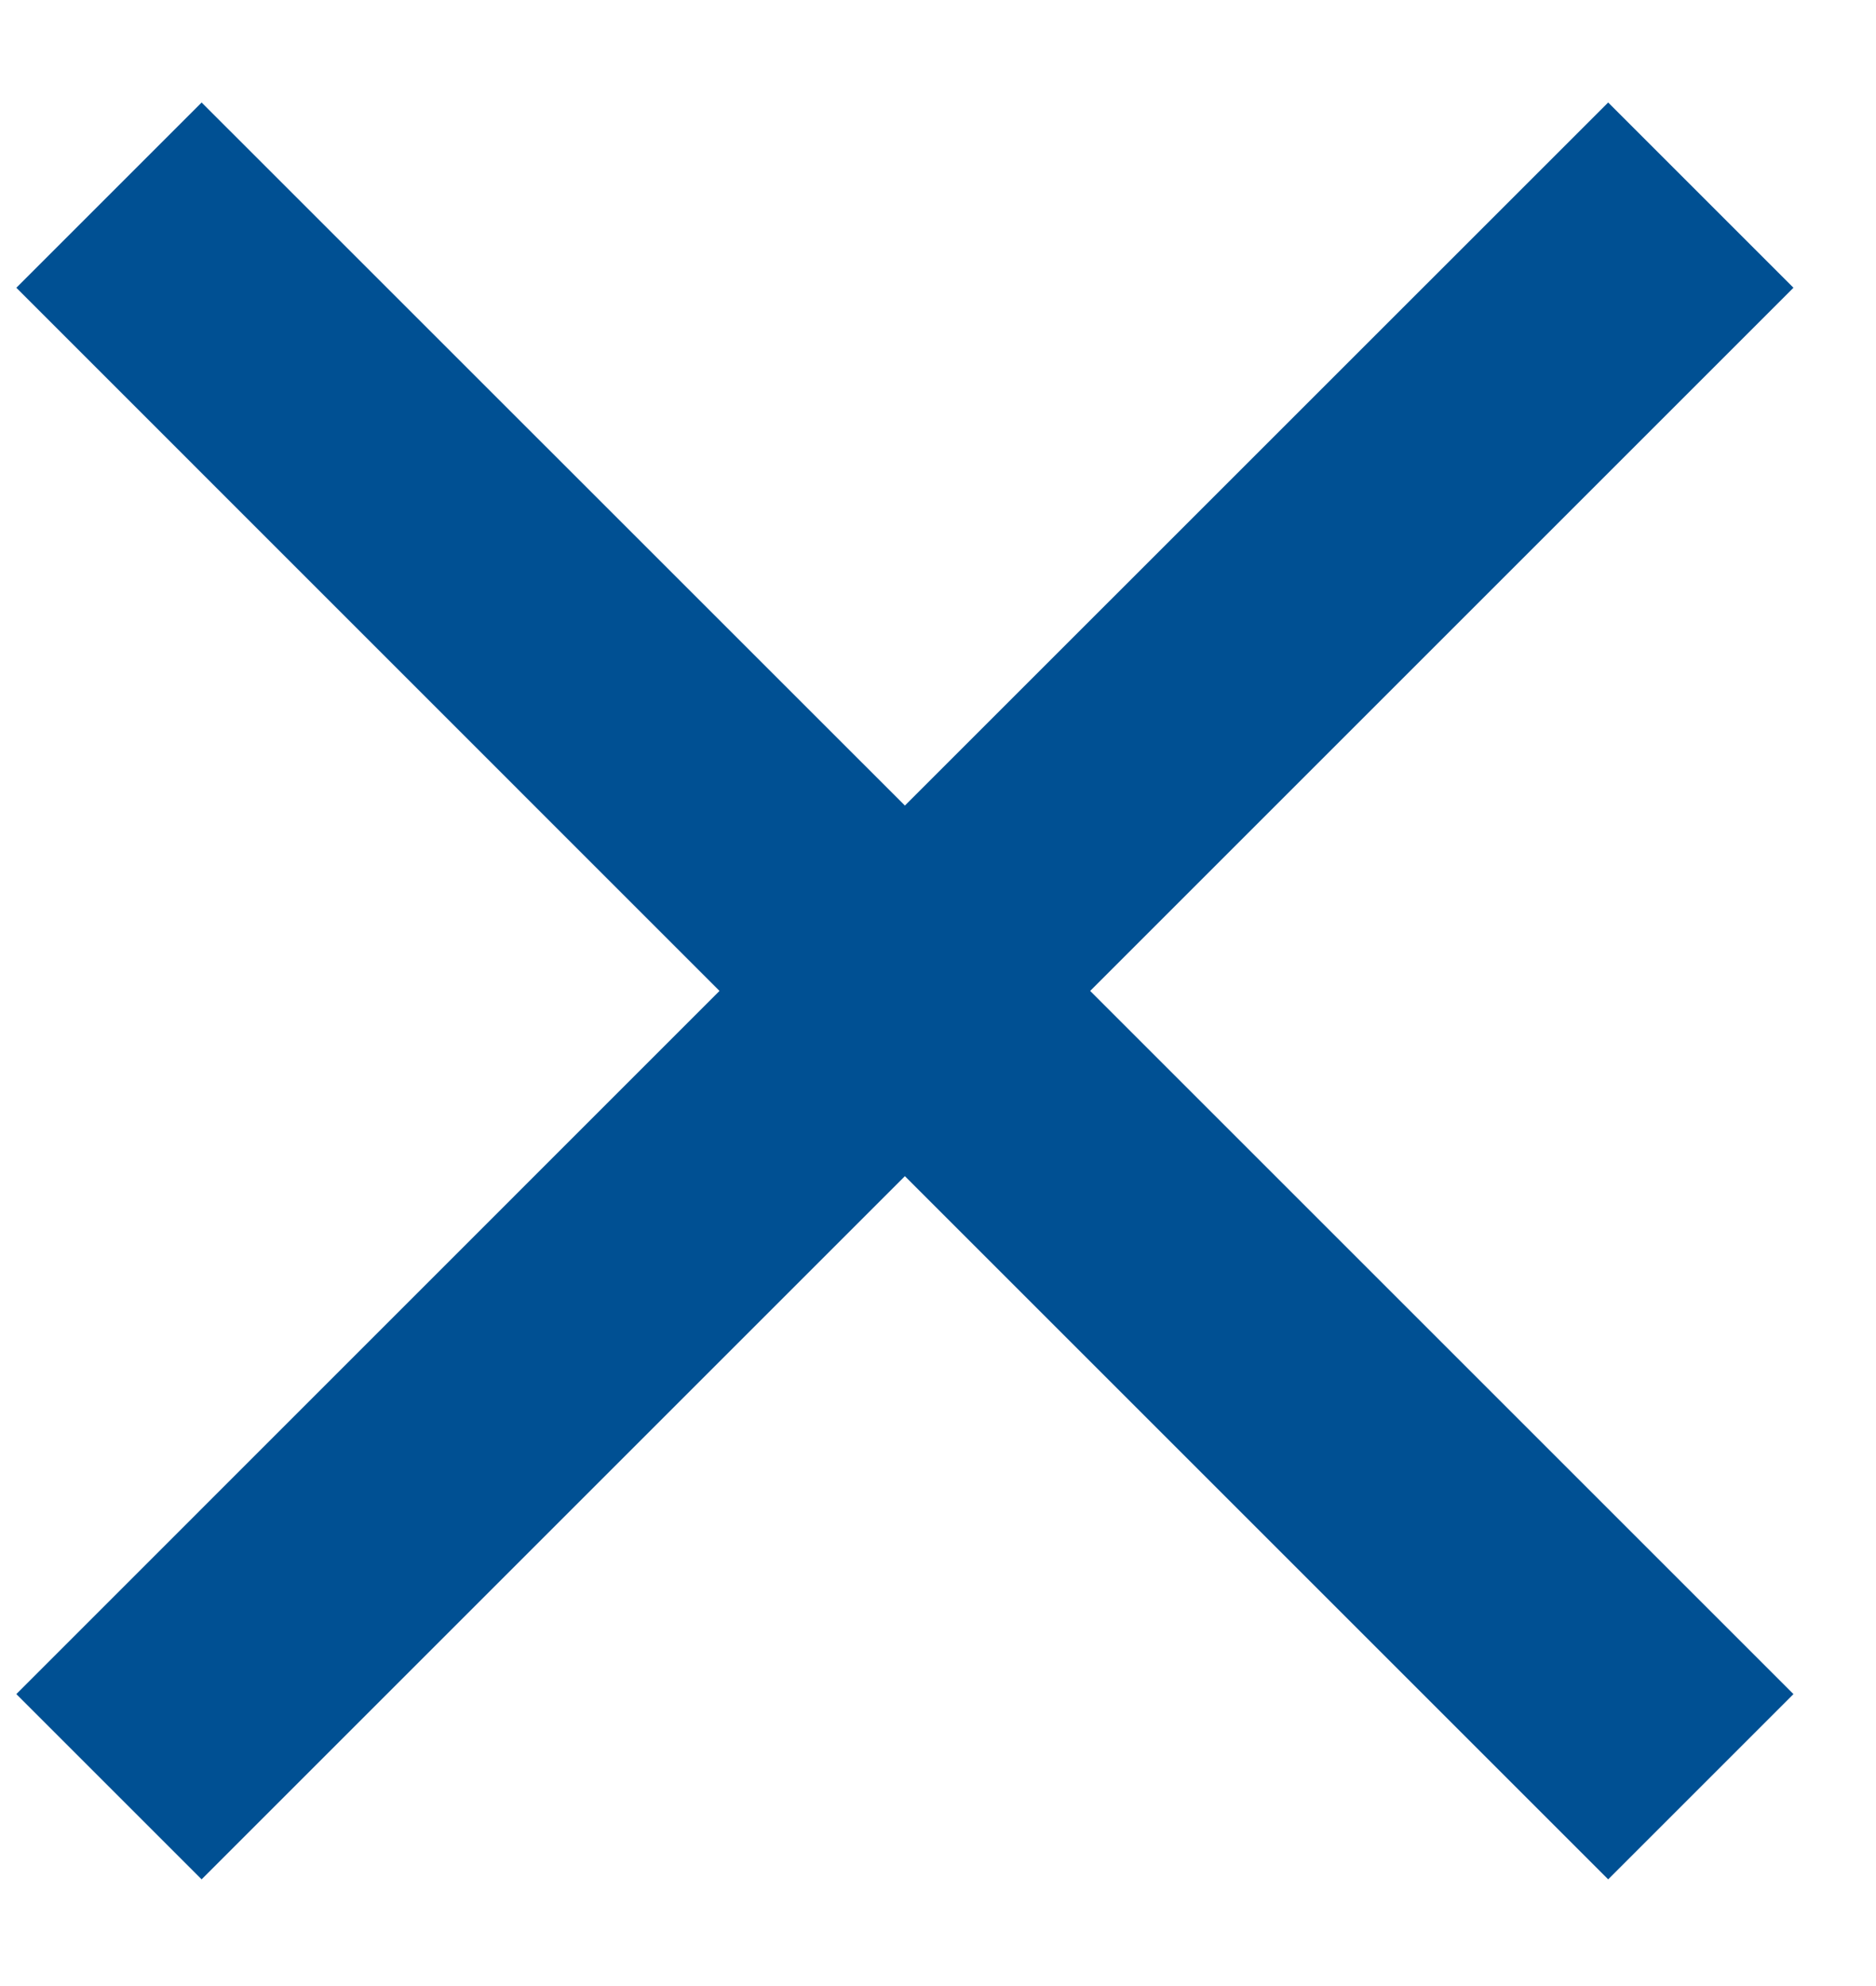 <?xml version="1.0" encoding="UTF-8"?>
<svg width="17px" height="18px" viewBox="0 0 17 18" version="1.1" xmlns="http://www.w3.org/2000/svg" xmlns:xlink="http://www.w3.org/1999/xlink">
    <title>close</title>
    <g id="Page-1" stroke="none" stroke-width="1" fill="none" fill-rule="evenodd">
        <g id="close" transform="translate(0.148, 0.929)" fill="#005093" fill-rule="nonzero">
            <g id="Mask">
                <polygon id="path-1" points="14.425 1.66533454e-16 16.104 1.679 9.731 8.052 16.104 14.425 14.425 16.104 8.052 9.731 1.679 16.104 -5.82867088e-16 14.425 6.372 8.052 -5.82867088e-16 1.679 1.679 1.66533454e-16 8.052 6.372"></polygon>
            </g>
        </g>
    </g>
</svg>